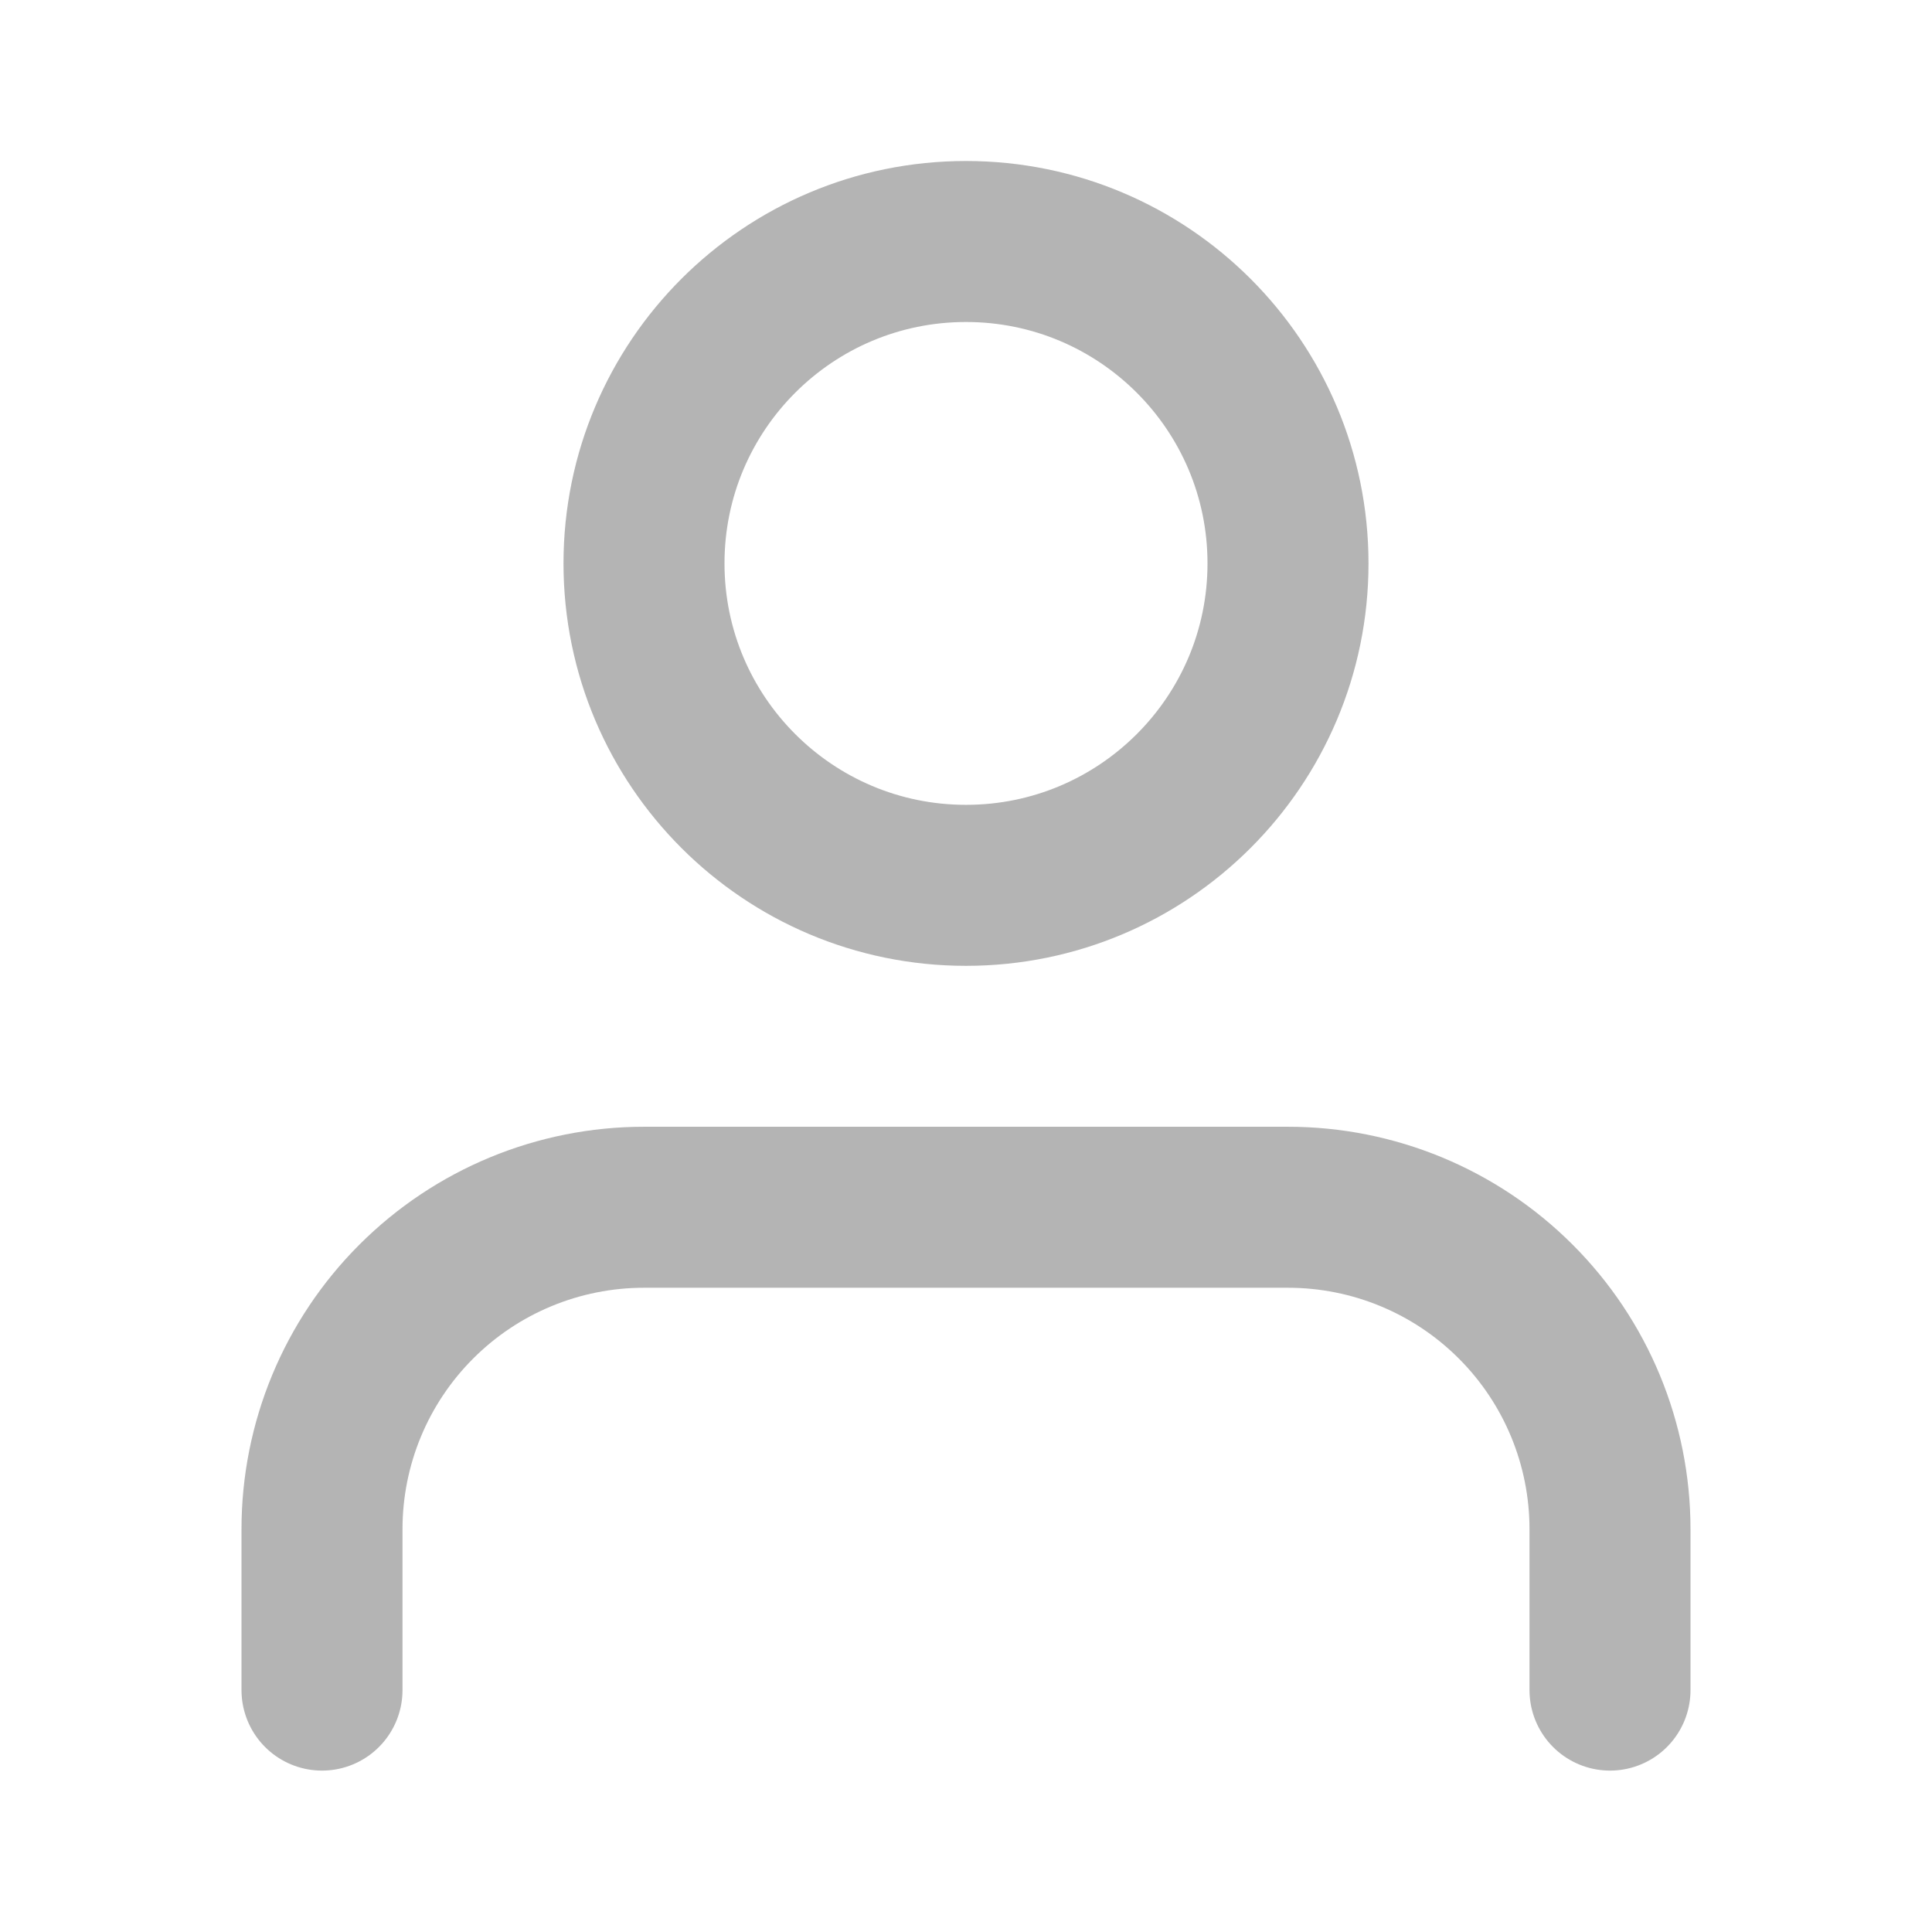 <svg width="24" height="24" viewBox="0 0 24 24" fill="none" xmlns="http://www.w3.org/2000/svg">
<path d="M20 20.995V18.996C20 17.935 19.579 16.918 18.828 16.168C18.078 15.418 17.061 14.997 16 14.997H8C6.939 14.997 5.922 15.418 5.172 16.168C4.421 16.918 4 17.935 4 18.996V20.995" stroke="#B4B4B4" stroke-width="2" stroke-linecap="round" stroke-linejoin="round"/>
<path d="M12 10.998C14.209 10.998 16 9.207 16 6.999C16 4.79 14.209 3 12 3C9.791 3 8 4.79 8 6.999C8 9.207 9.791 10.998 12 10.998Z" stroke="#B4B4B4" stroke-width="2" stroke-linecap="round" stroke-linejoin="round"/>
</svg>
